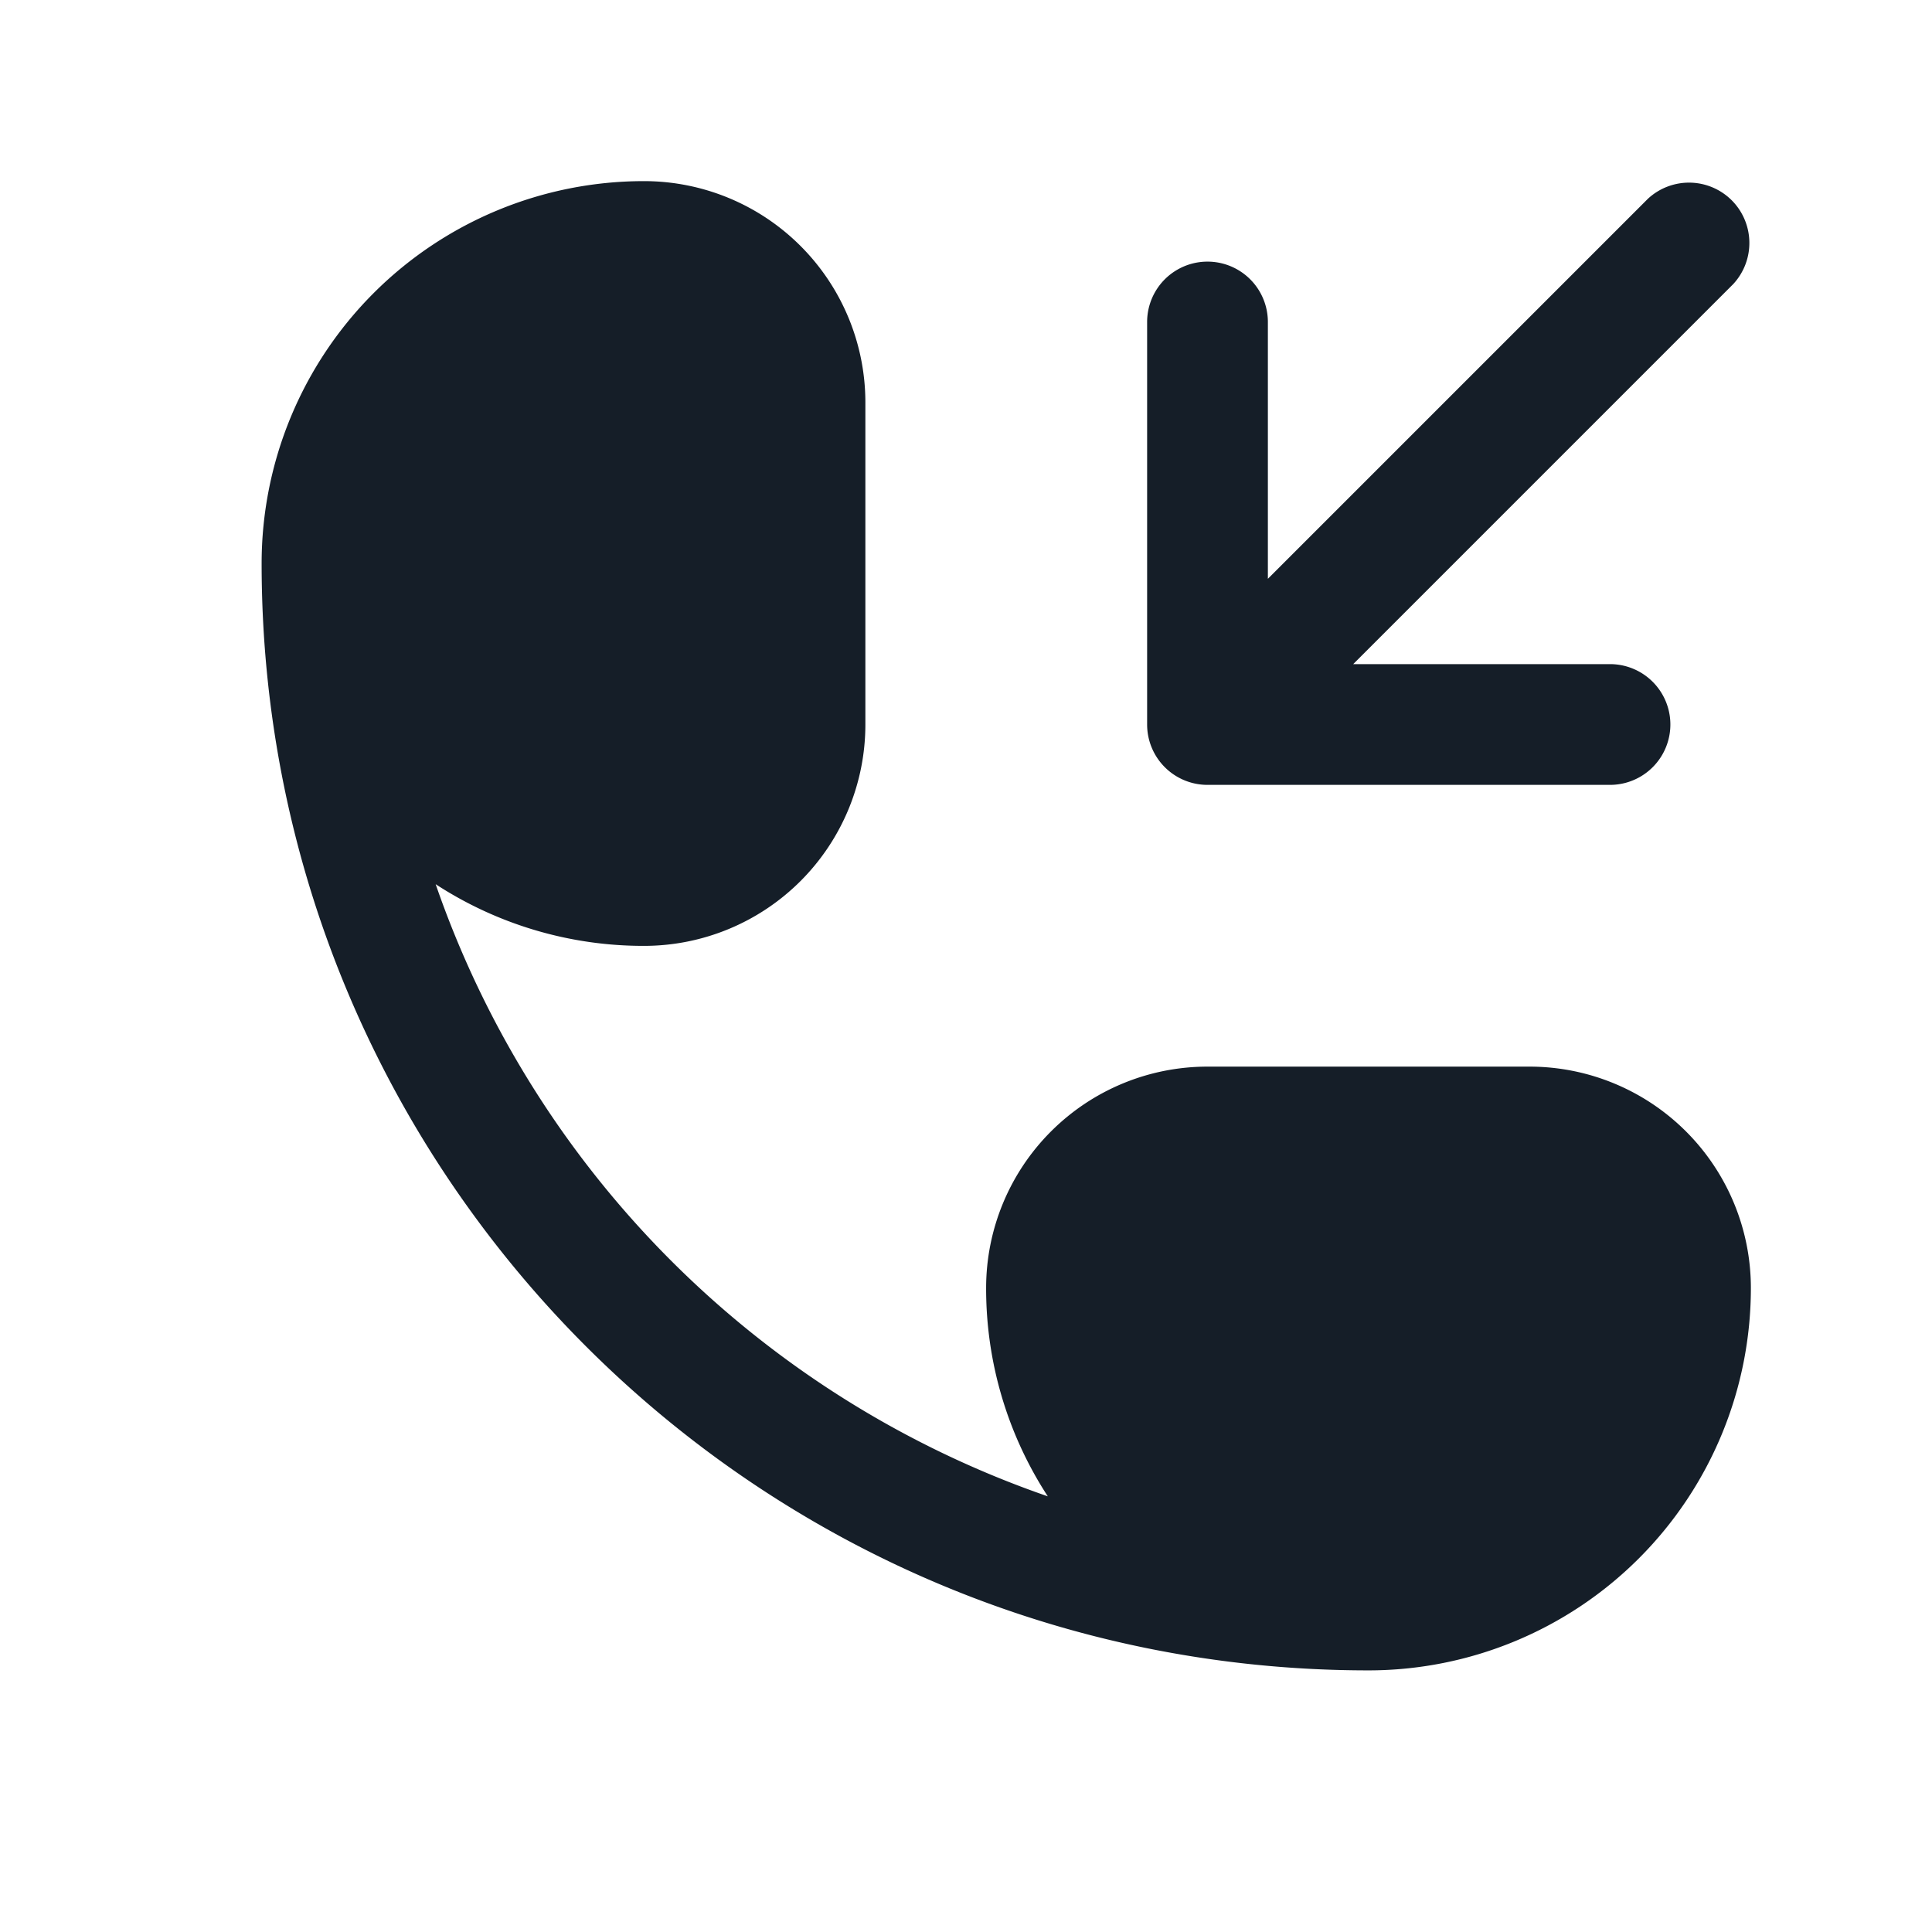 <svg xmlns="http://www.w3.org/2000/svg" viewBox="0 0 24 24"><path fill="#151E28" d="M3.25 7A4.75 4.75 0 0 1 8 2.25 2.75 2.75 0 0 1 10.75 5v4A2.75 2.75 0 0 1 8 11.75a4.727 4.727 0 0 1-2.588-.766 12.288 12.288 0 0 0 7.604 7.604A4.727 4.727 0 0 1 12.25 16 2.75 2.75 0 0 1 15 13.25h4A2.75 2.75 0 0 1 21.75 16 4.75 4.75 0 0 1 17 20.75C9.406 20.75 3.25 14.594 3.25 7Zm13.56 1.25H20a.75.75 0 0 1 0 1.5h-5a.75.75 0 0 1-.75-.75V4a.75.75 0 0 1 1.5 0v3.19l4.72-4.72a.751.751 0 0 1 1.042.018.751.751 0 0 1 .018 1.042Z"/></svg>